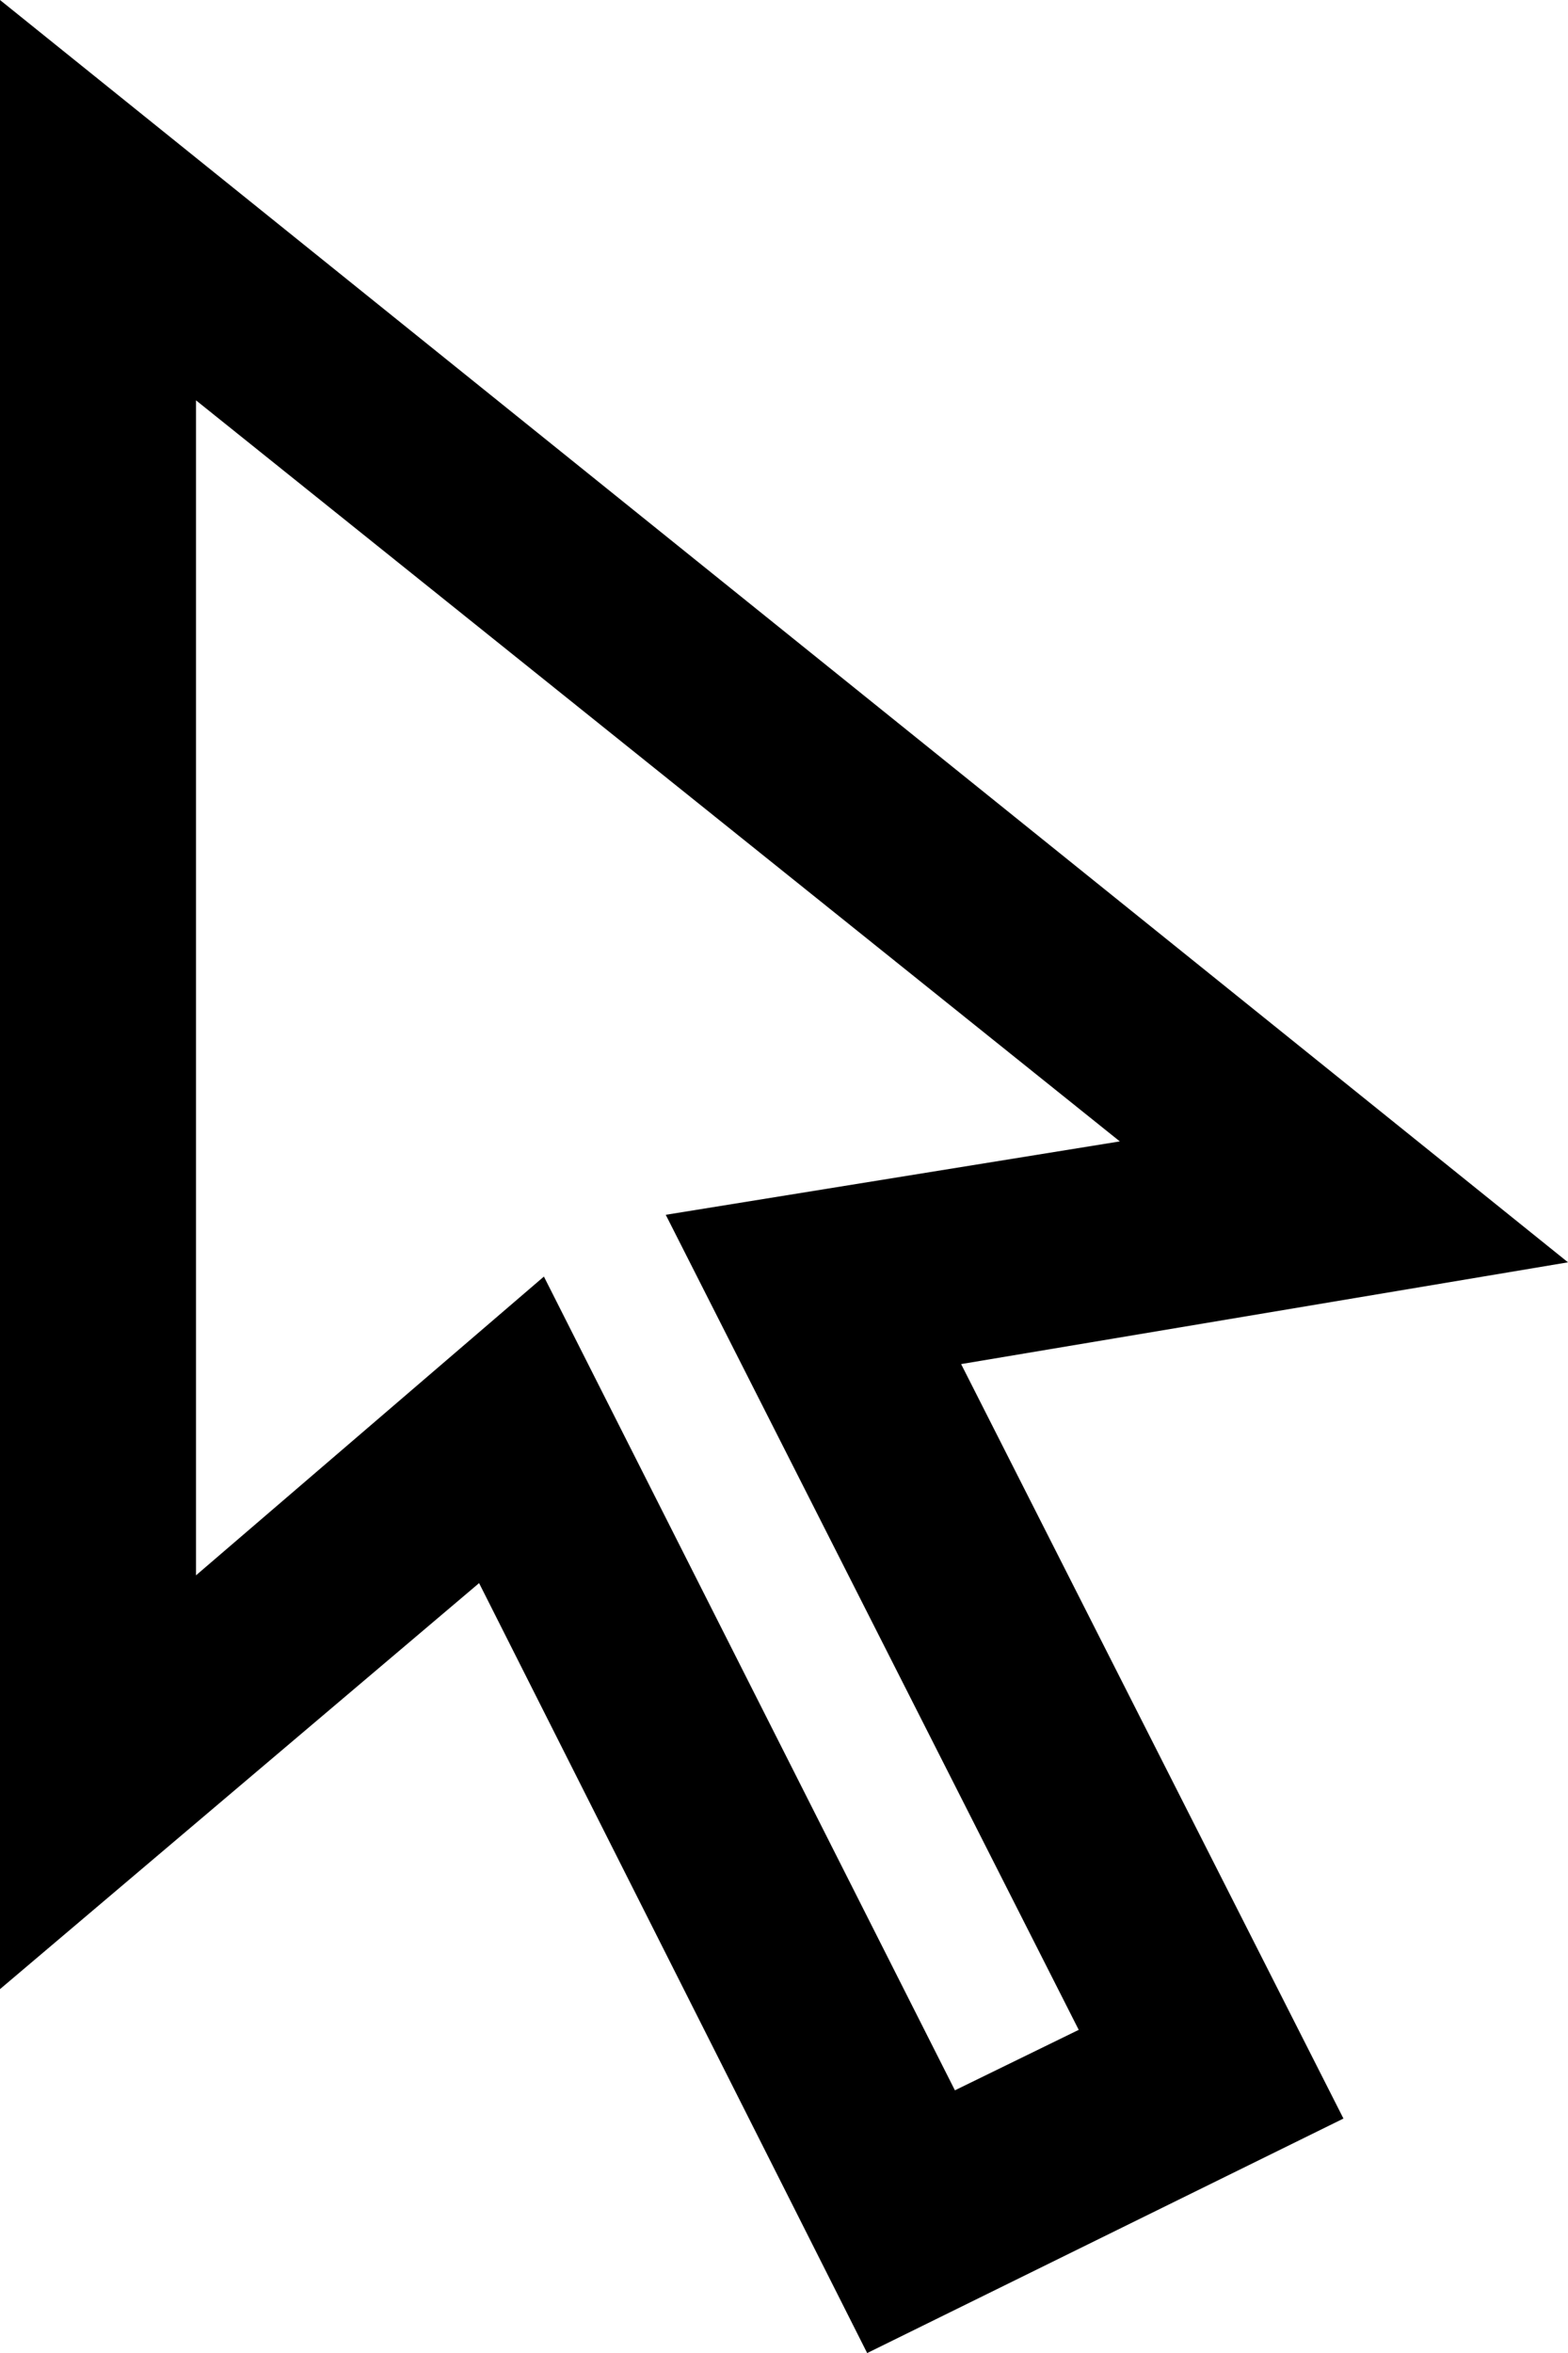 <svg xmlns="http://www.w3.org/2000/svg" xmlns:xlink="http://www.w3.org/1999/xlink" width="24" height="36" viewBox="0 0 24 36"><path transform="translate(-913 -3229)" id="oaloa" d="M916 3253.102v-17.977l14.14 11.338-6.95 1.123 6.321 12.47-1.895.925-6.291-12.45zm17.563 8.311l-5.852-11.543 9.289-1.557L913 3229v30.433l7.333-6.212 5.94 11.78z"/></svg>